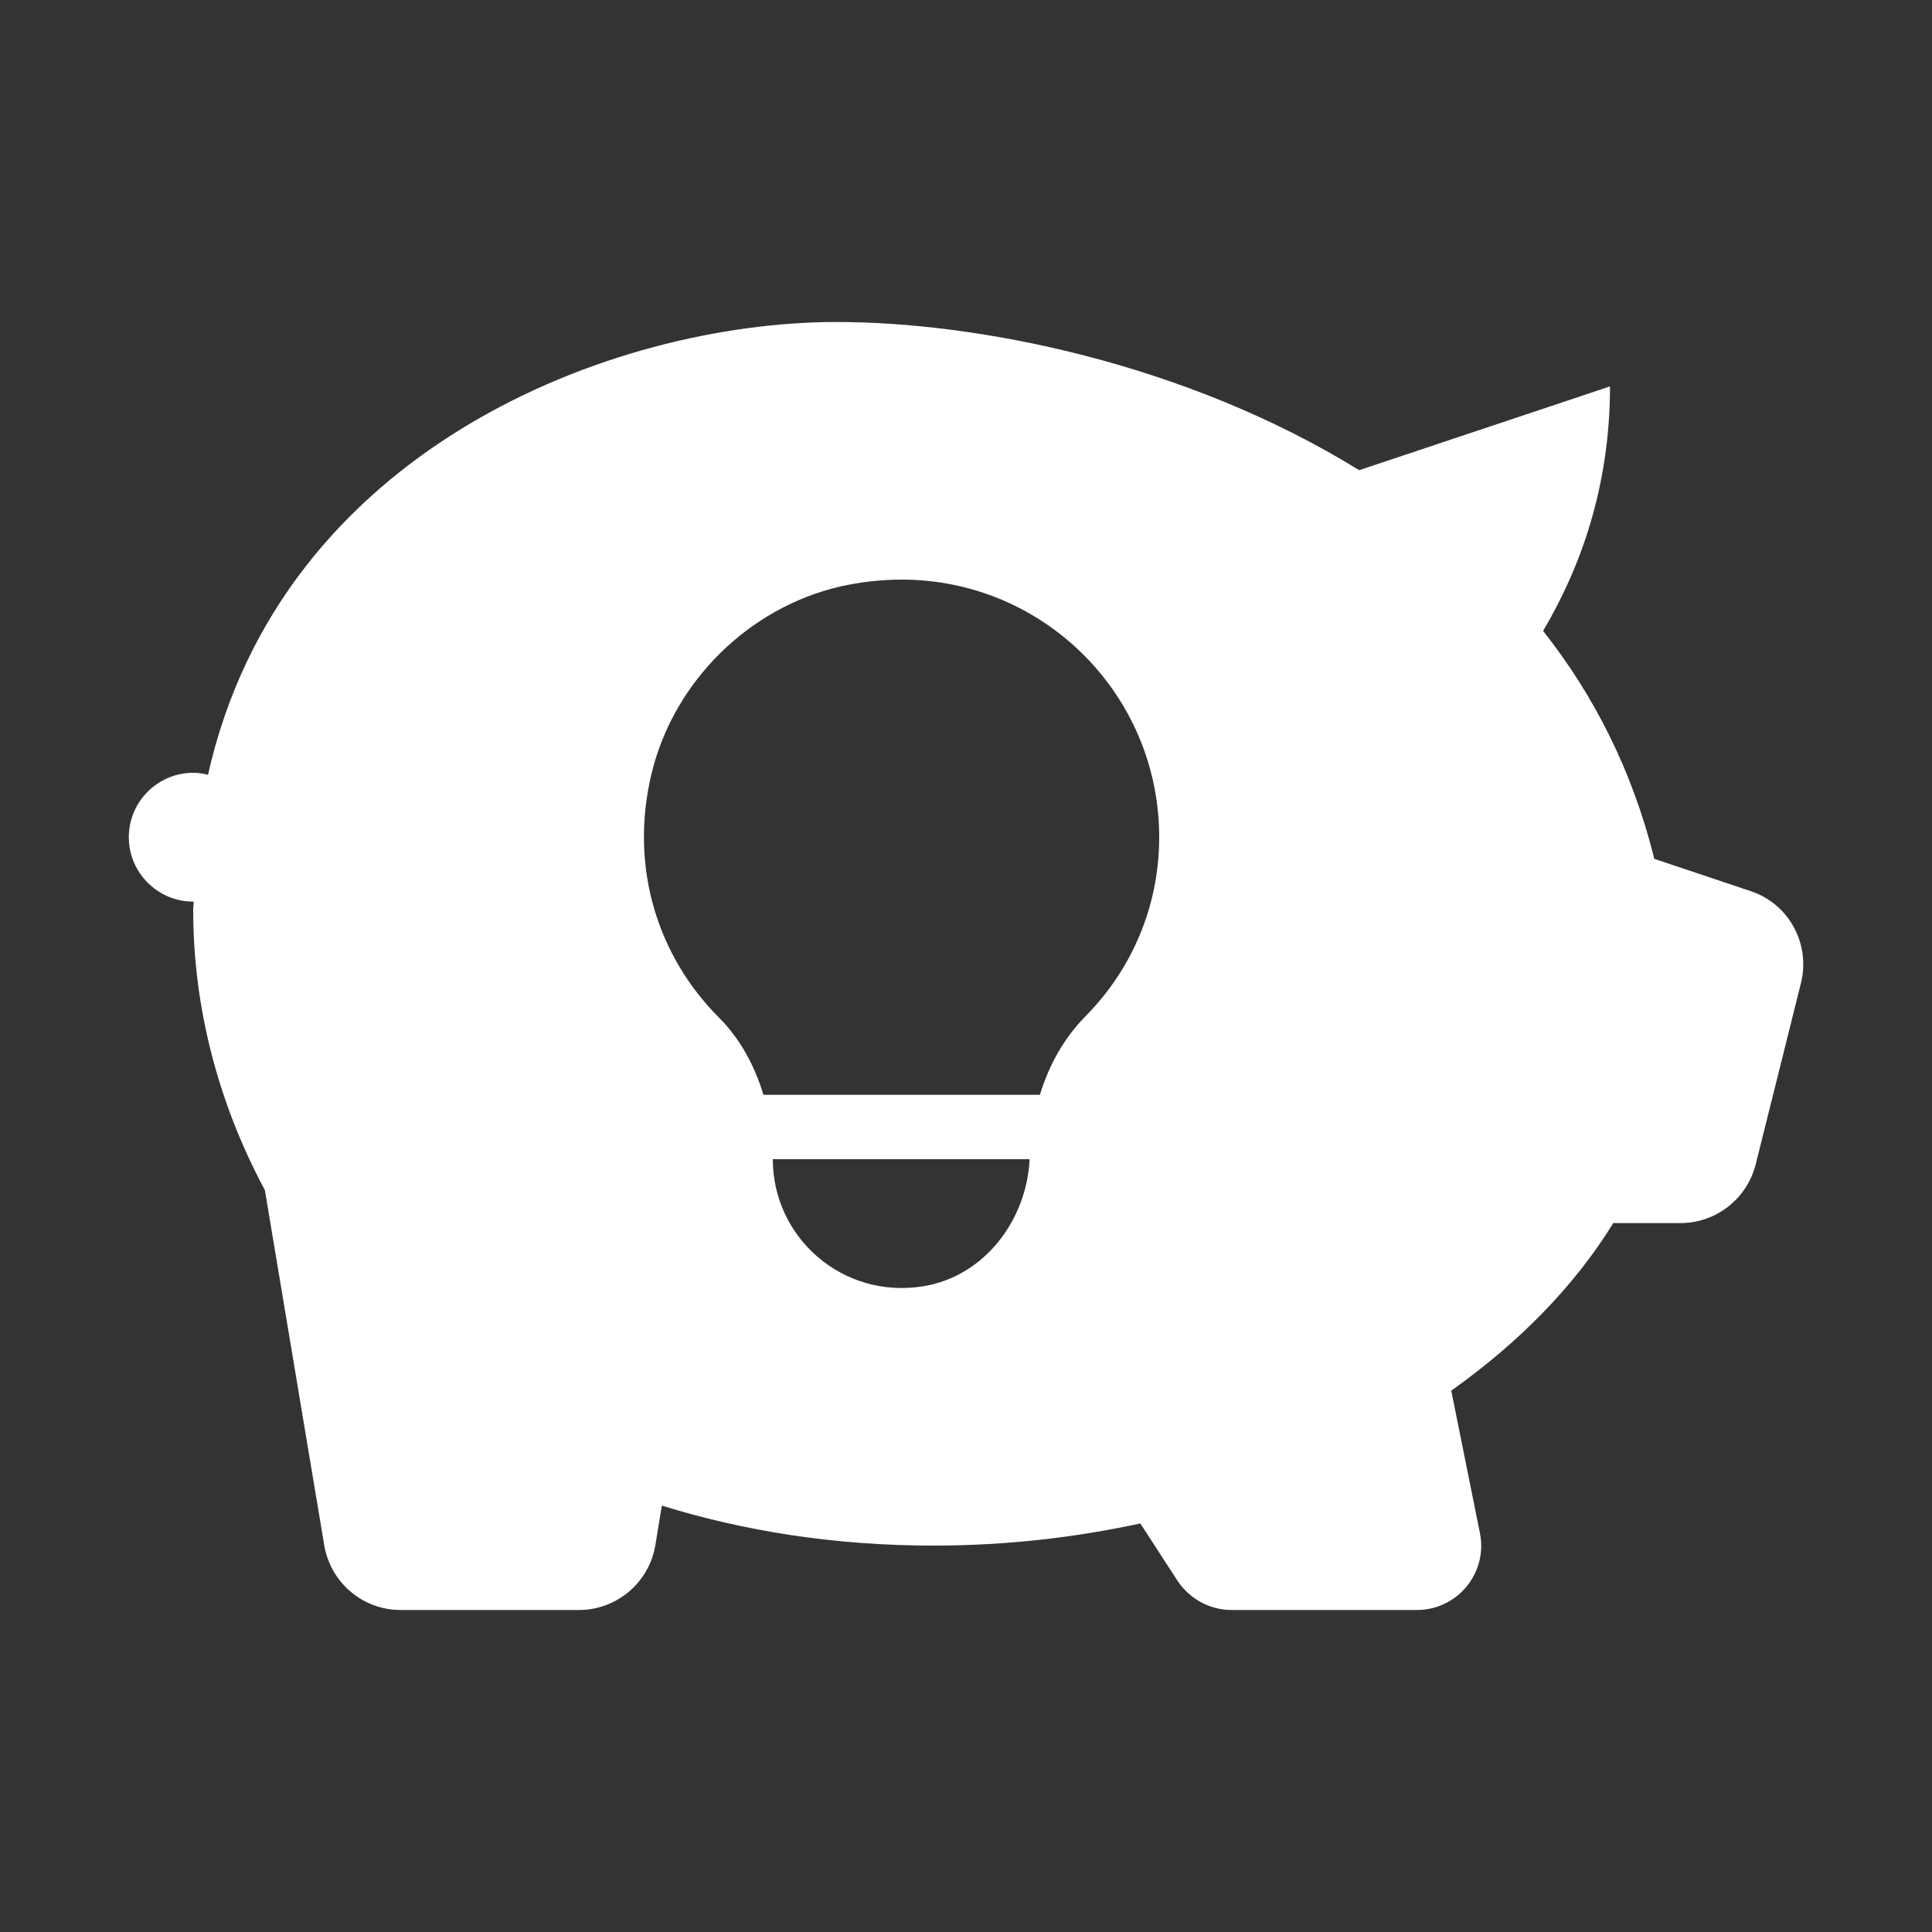 <?xml version="1.0" encoding="UTF-8"?>
<svg xmlns="http://www.w3.org/2000/svg" xmlns:xlink="http://www.w3.org/1999/xlink" viewBox="0 0 30 30" width="30px" height="30px">
<rect x="0" y="0" width="30" height="30" fill="#333333" stroke="none"/>
<g id="surface32628151">
<path style=" stroke:none;fill-rule:nonzero;fill:rgb(100%,100%,100%);fill-opacity:1;" d="M 12.988 5 C 9.504 5 4.363 6.977 3.23 12.031 C 3.156 12.012 3.078 12 3 12 C 2.449 12 2 12.449 2 13 C 2 13.551 2.449 14 3 14 C 3.004 14 3.004 14 3.008 14 C 3.008 14.047 3 14.086 3 14.133 C 3 15.629 3.383 17.121 4.113 18.48 L 5.035 23.996 C 5.133 24.574 5.633 25 6.219 25 L 8.988 25 C 9.578 25 10.078 24.574 10.176 23.996 L 10.277 23.379 C 11.539 23.77 12.941 24 14.5 24 C 15.621 24 16.691 23.875 17.707 23.656 L 18.285 24.547 C 18.473 24.828 18.785 25 19.125 25 L 22 25 C 22.633 25 23.105 24.422 22.98 23.805 L 22.535 21.594 C 23.598 20.84 24.457 19.957 25.051 18.992 L 26.094 18.992 C 26.645 18.992 27.125 18.617 27.262 18.082 L 27.965 15.266 C 28.117 14.656 27.777 14.031 27.18 13.836 L 25.688 13.336 C 25.348 11.965 24.746 10.789 23.961 9.797 C 24.527 8.84 25 7.582 25 6 L 21.105 7.301 C 18.418 5.641 15.195 5 12.992 5 Z M 14.008 9 C 16.215 9.004 18 10.793 18 13 C 18 14.09 17.562 15.066 16.855 15.781 C 16.516 16.125 16.285 16.547 16.148 17 L 11.855 17 C 11.719 16.555 11.5 16.137 11.164 15.801 C 10.234 14.871 9.758 13.488 10.121 11.996 C 10.469 10.582 11.621 9.441 13.039 9.109 C 13.367 9.035 13.691 9 14.008 9 Z M 12 18 L 15.988 18 C 15.941 18.953 15.281 19.82 14.336 19.973 C 13.082 20.176 12 19.215 12 18 Z M 12 18 "/>
</g>
</svg>
